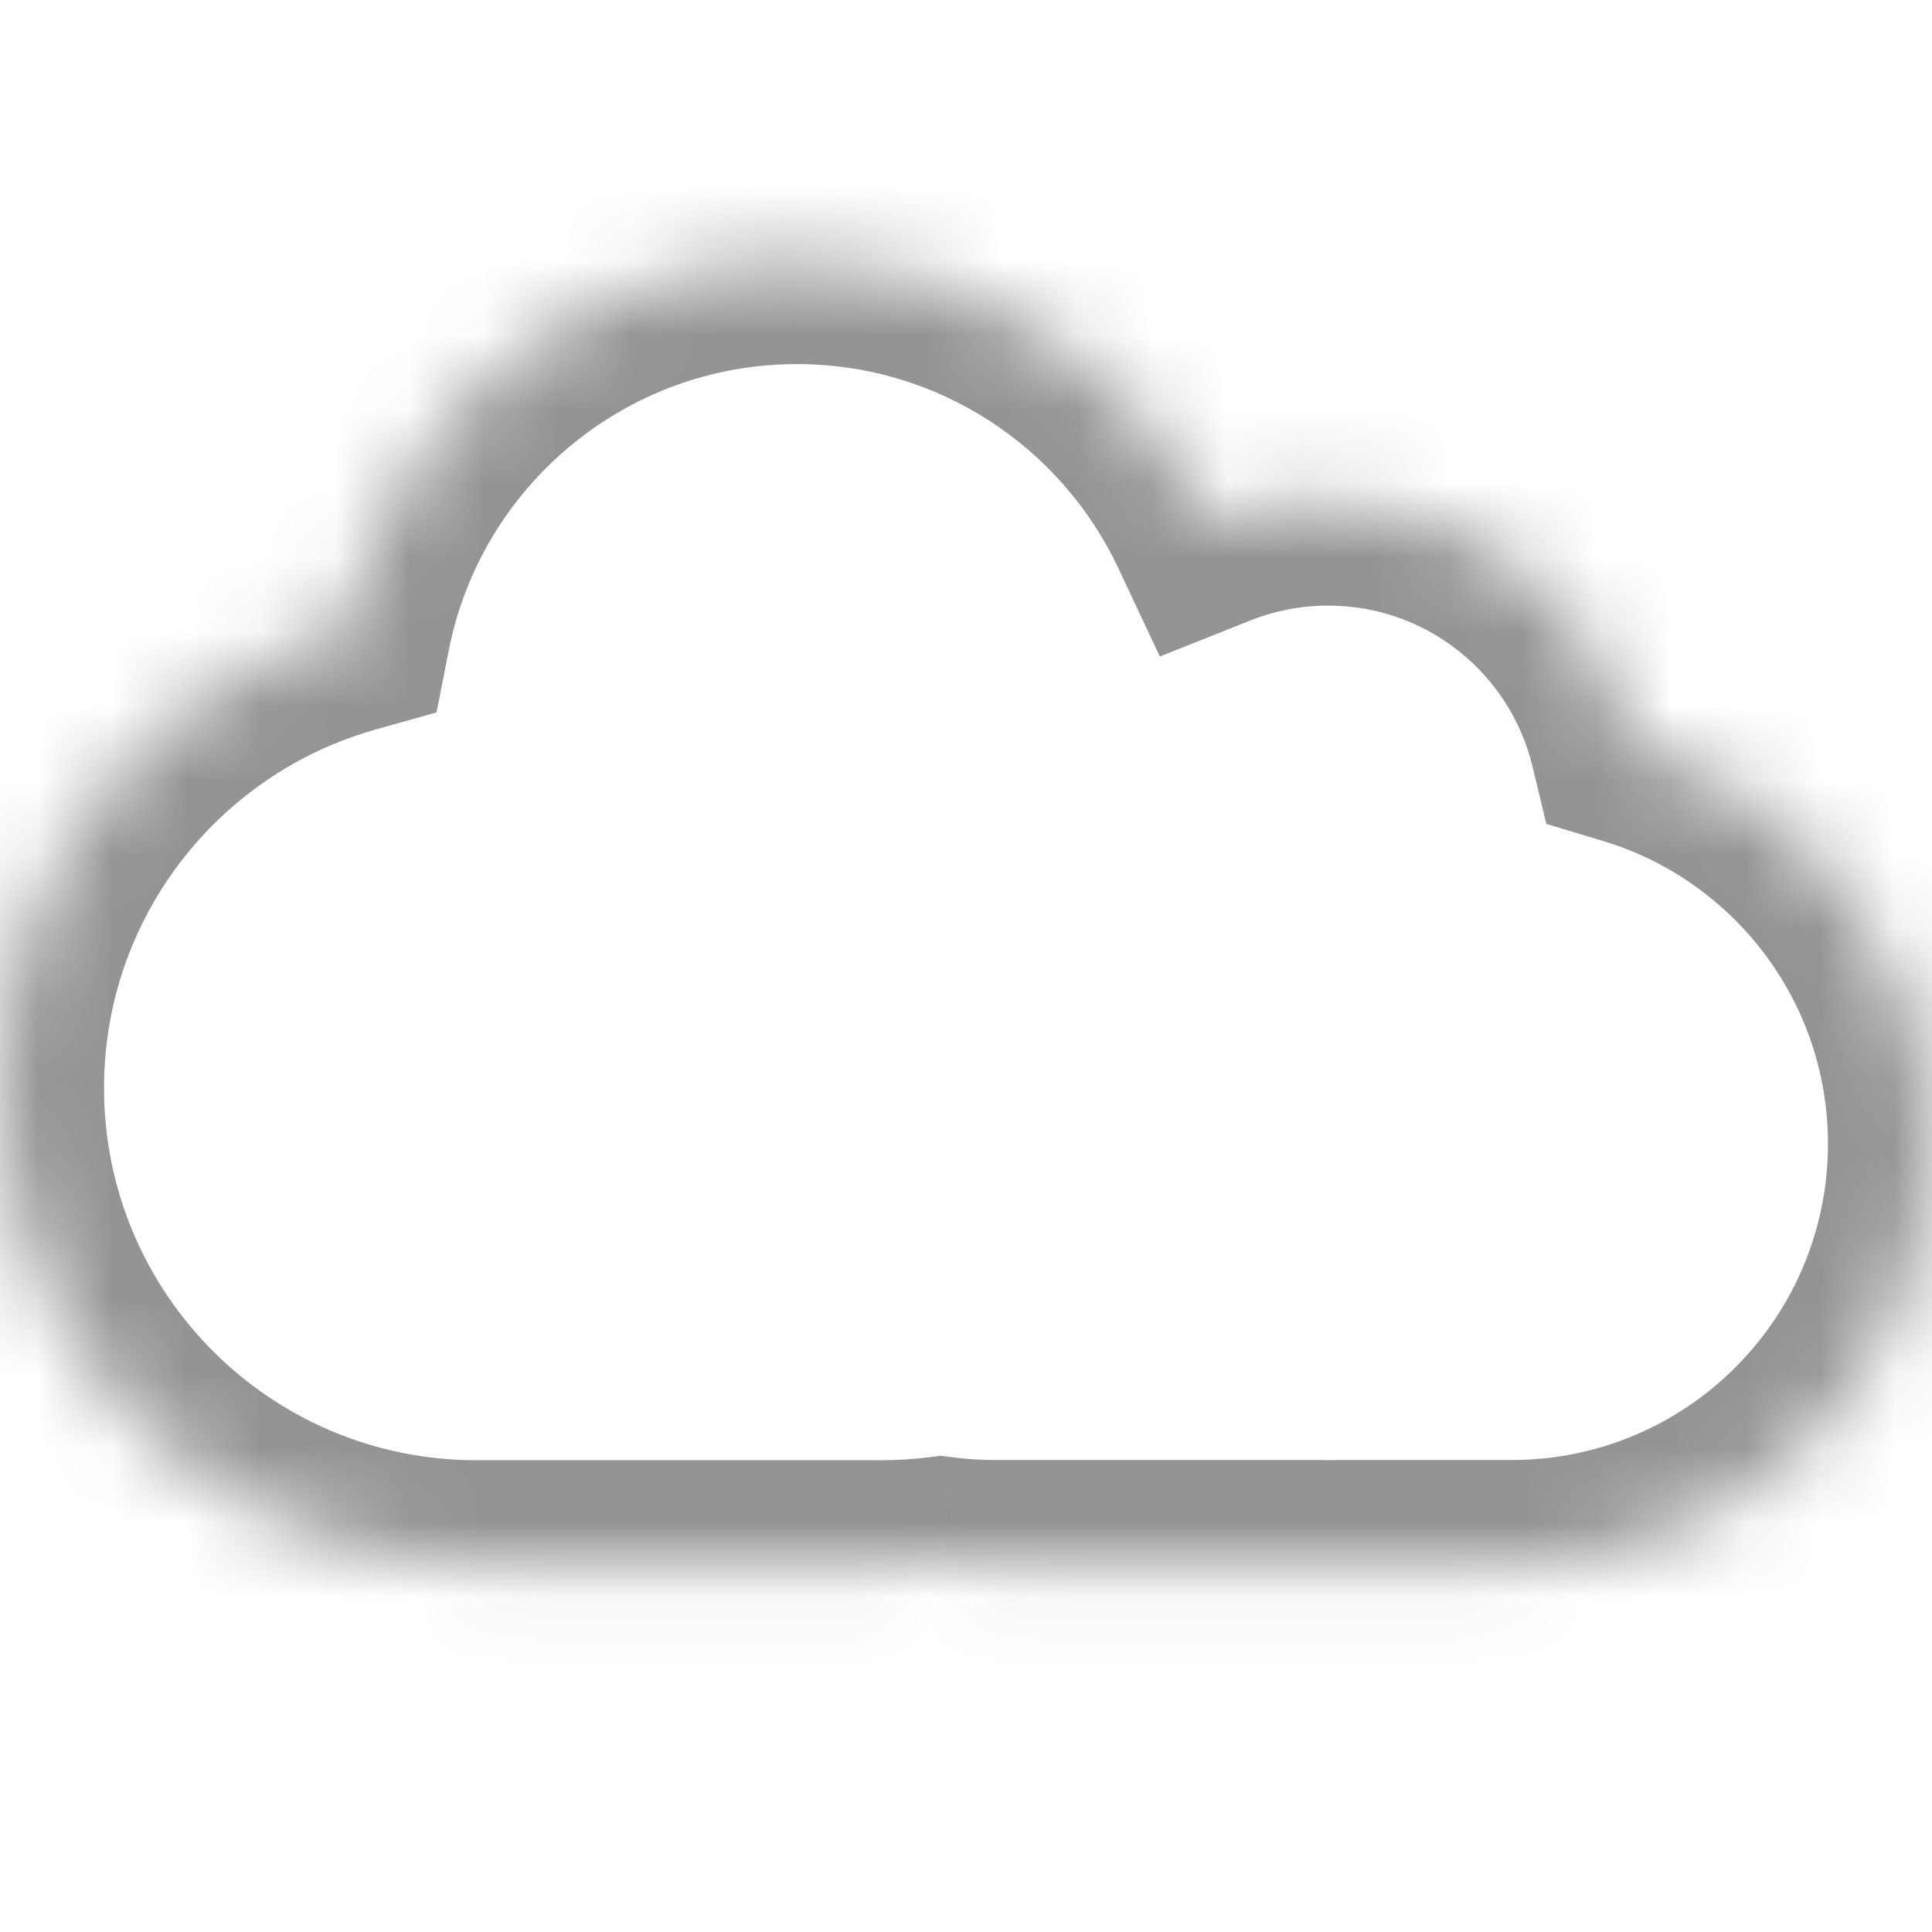<svg width="26" height="26" viewBox="0 0 26 26" fill="none" xmlns="http://www.w3.org/2000/svg">
<mask id="path-1-inside-1_836_54546" fill="white">
<path fill-rule="evenodd" clip-rule="evenodd" d="M17.99 21.049H20.345C23.468 21.049 26 18.517 26 15.393C26 12.84 24.307 10.681 21.983 9.979C21.535 8.126 19.866 6.75 17.875 6.75C17.324 6.75 16.798 6.856 16.315 7.047C15.328 4.951 13.196 3.5 10.726 3.5C7.727 3.5 5.227 5.638 4.668 8.472C1.974 9.231 0 11.706 0 14.642C0 18.181 2.87 21.051 6.409 21.051H11.862C12.131 21.051 12.396 21.034 12.656 21.002C12.895 21.033 13.138 21.049 13.384 21.049H17.761C17.799 21.049 17.837 21.05 17.875 21.05C17.914 21.05 17.952 21.049 17.99 21.049Z"/>
</mask>
<path d="M17.99 21.049V19.648H17.971L17.953 19.649L17.99 21.049ZM21.983 9.979L20.622 10.308L20.81 11.088L21.578 11.319L21.983 9.979ZM16.315 7.047L15.049 7.644L15.609 8.835L16.832 8.348L16.315 7.047ZM4.668 8.472L5.047 9.82L5.875 9.587L6.041 8.744L4.668 8.472ZM12.656 21.002L12.835 19.613L12.66 19.591L12.485 19.613L12.656 21.002ZM17.761 21.049L17.798 19.649L17.78 19.648H17.761V21.049ZM17.99 22.448H20.345V19.648H17.99V22.448ZM20.345 22.448C24.241 22.448 27.4 19.29 27.4 15.393H24.6C24.6 17.743 22.695 19.648 20.345 19.648V22.448ZM27.4 15.393C27.4 12.206 25.286 9.515 22.387 8.639L21.578 11.319C23.328 11.848 24.6 13.474 24.6 15.393H27.4ZM17.875 8.15C19.204 8.15 20.322 9.069 20.622 10.308L23.343 9.651C22.747 7.184 20.527 5.35 17.875 5.35V8.15ZM16.832 8.348C17.153 8.221 17.504 8.15 17.875 8.15V5.35C17.144 5.35 16.442 5.49 15.798 5.747L16.832 8.348ZM17.582 6.451C16.372 3.883 13.758 2.1 10.726 2.1V4.9C12.634 4.9 14.284 6.02 15.049 7.644L17.582 6.451ZM10.726 2.1C7.045 2.1 3.981 4.723 3.294 8.201L6.041 8.744C6.474 6.552 8.408 4.9 10.726 4.9V2.1ZM4.288 7.125C1.007 8.049 -1.4 11.063 -1.4 14.642H1.4C1.4 12.349 2.942 10.413 5.047 9.82L4.288 7.125ZM-1.4 14.642C-1.4 18.955 2.097 22.451 6.409 22.451V19.651C3.643 19.651 1.4 17.408 1.4 14.642H-1.4ZM6.409 22.451H11.862V19.651H6.409V22.451ZM11.862 22.451C12.188 22.451 12.511 22.431 12.828 22.392L12.485 19.613C12.281 19.638 12.073 19.651 11.862 19.651V22.451ZM12.478 22.391C12.775 22.429 13.078 22.448 13.384 22.448V19.648C13.197 19.648 13.014 19.637 12.835 19.613L12.478 22.391ZM13.384 22.448H17.761V19.648H13.384V22.448ZM17.875 19.65C17.85 19.65 17.824 19.65 17.798 19.649L17.724 22.448C17.774 22.449 17.825 22.45 17.875 22.45V19.65ZM17.953 19.649C17.927 19.65 17.901 19.65 17.875 19.65V22.45C17.926 22.45 17.977 22.449 18.027 22.448L17.953 19.649Z" fill="#949494" mask="url(#path-1-inside-1_836_54546)"/>
</svg>
